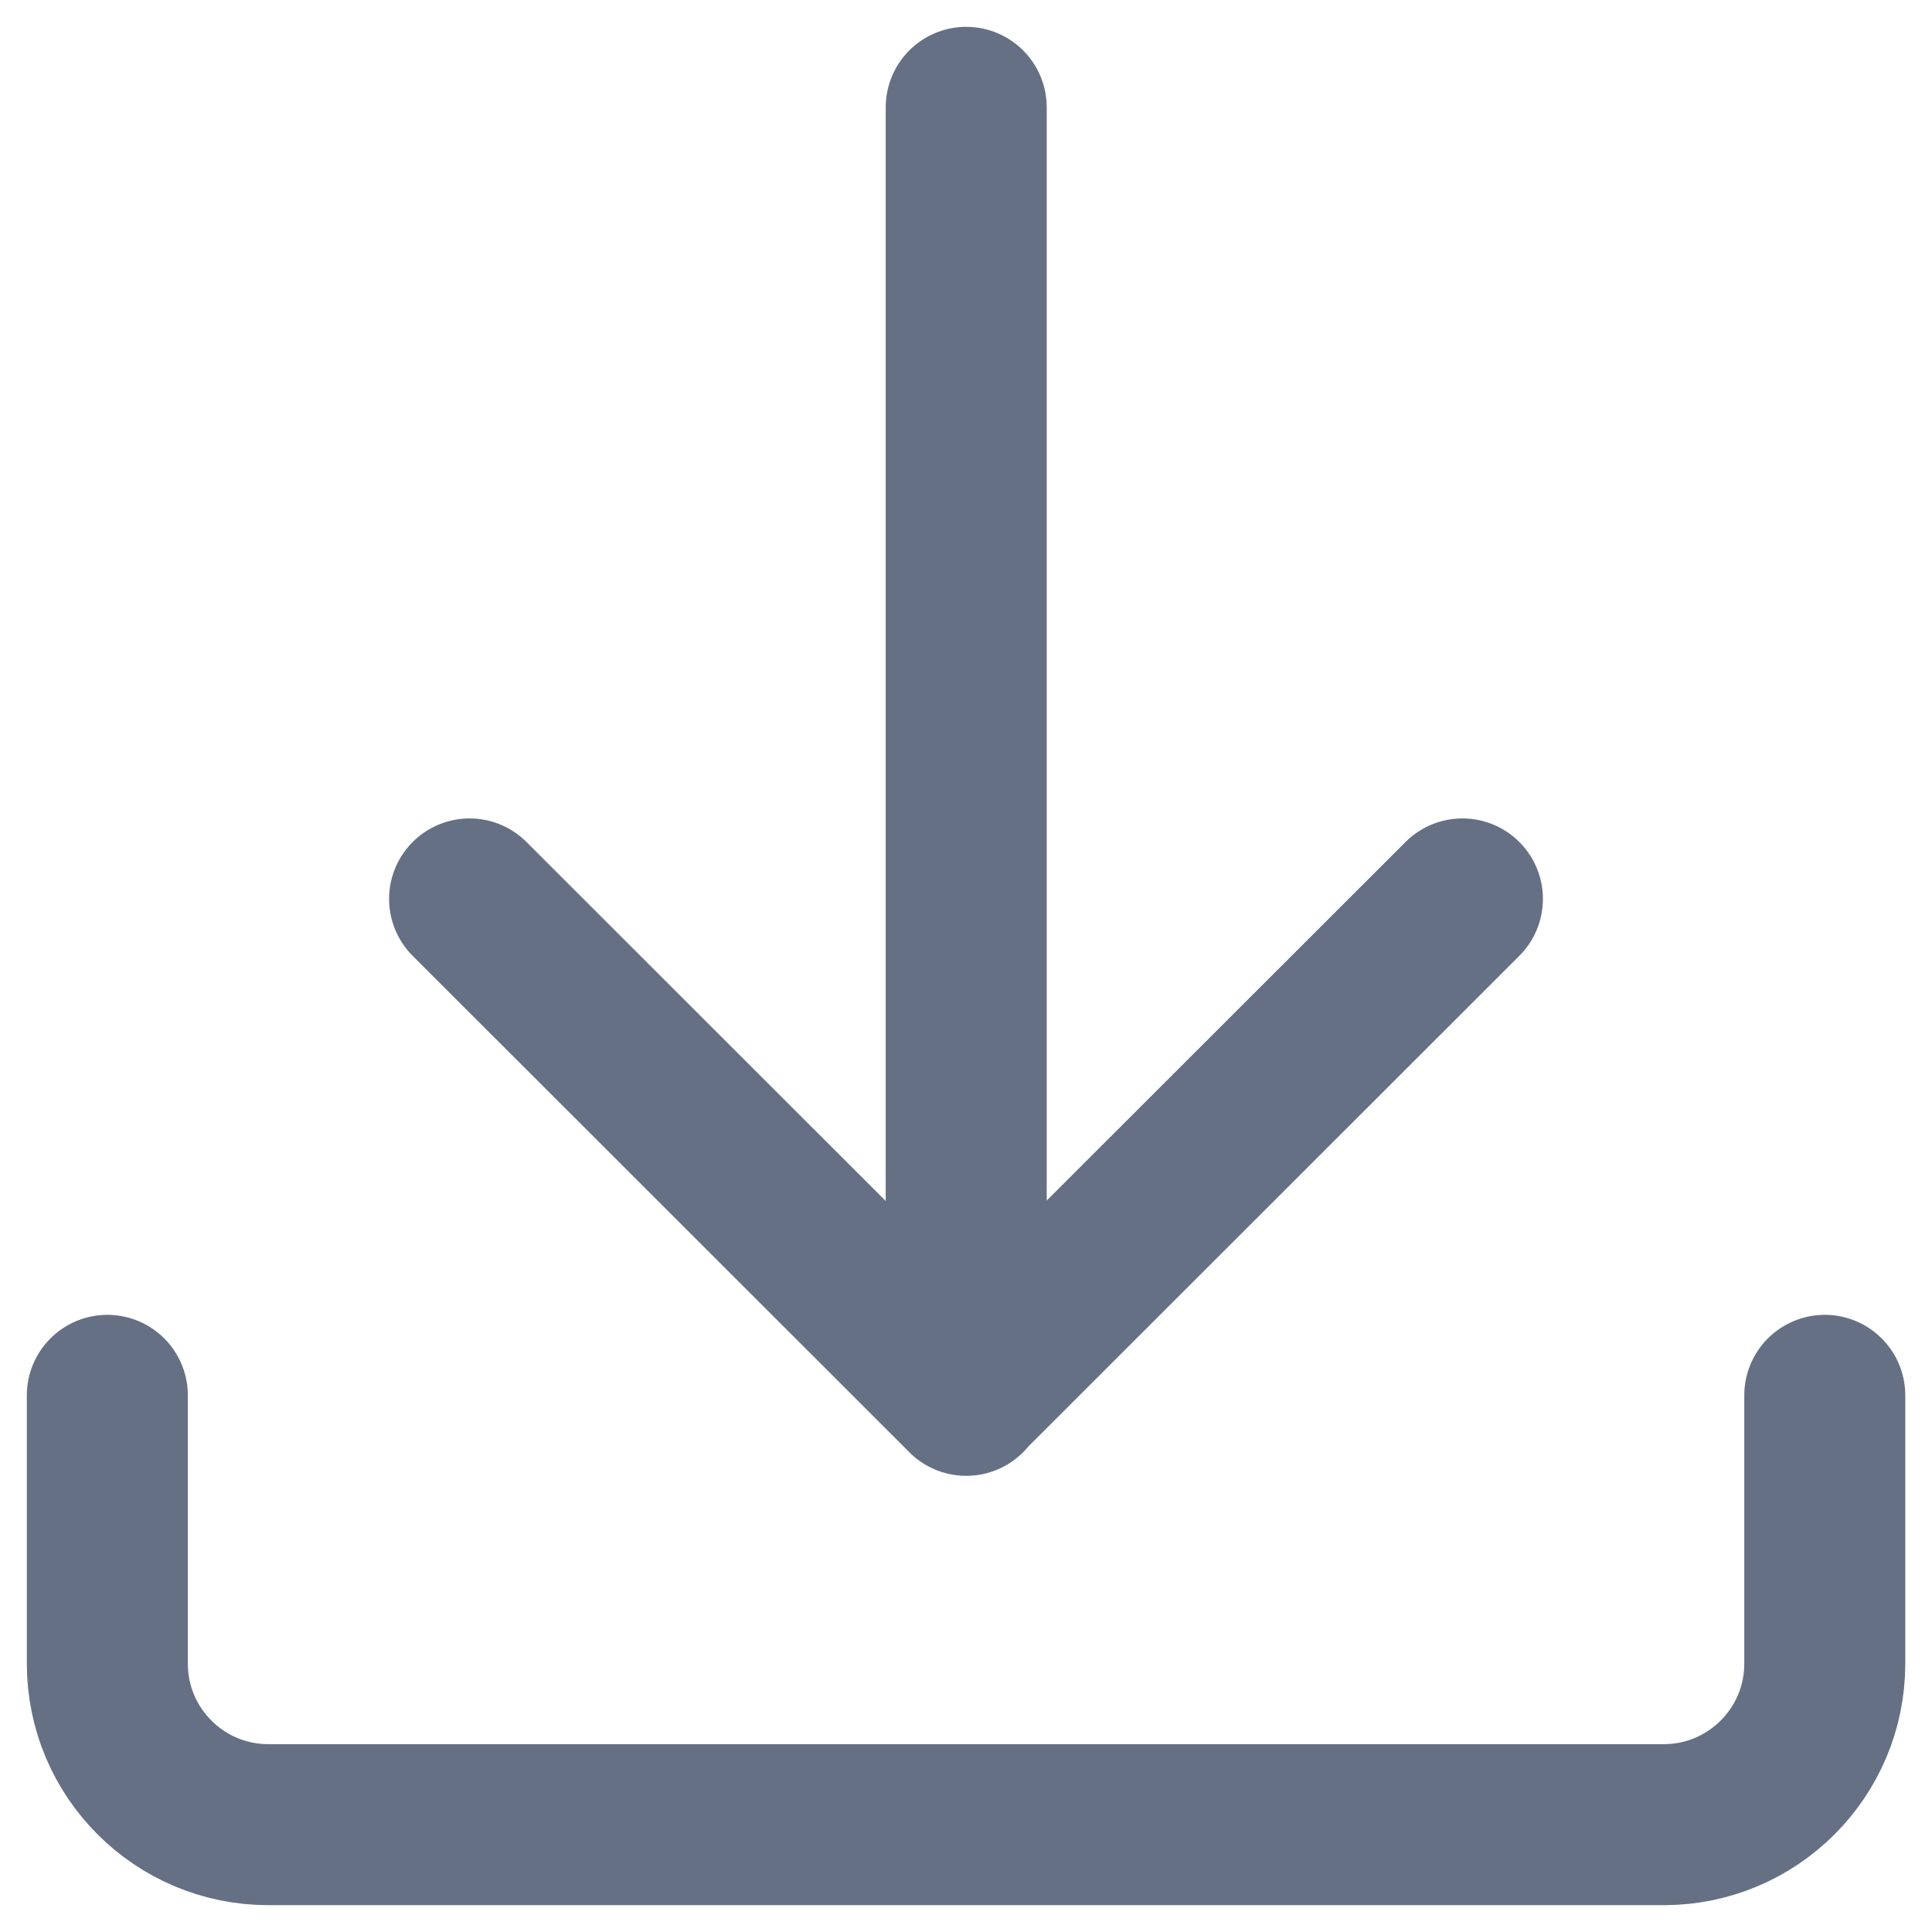 <svg width="18" height="18" viewBox="0 0 18 18" fill="none" xmlns="http://www.w3.org/2000/svg">
<path d="M17.001 13V15.5C17.001 16.328 16.329 17 15.501 17H2.5C1.672 17 1 16.328 1 15.5V13M9.002 13L9.002 1M4.375 8.375L9 12.997L13.625 8.375" stroke="#667085" stroke-width="1.5" stroke-linecap="round" stroke-linejoin="round"/>
</svg>
